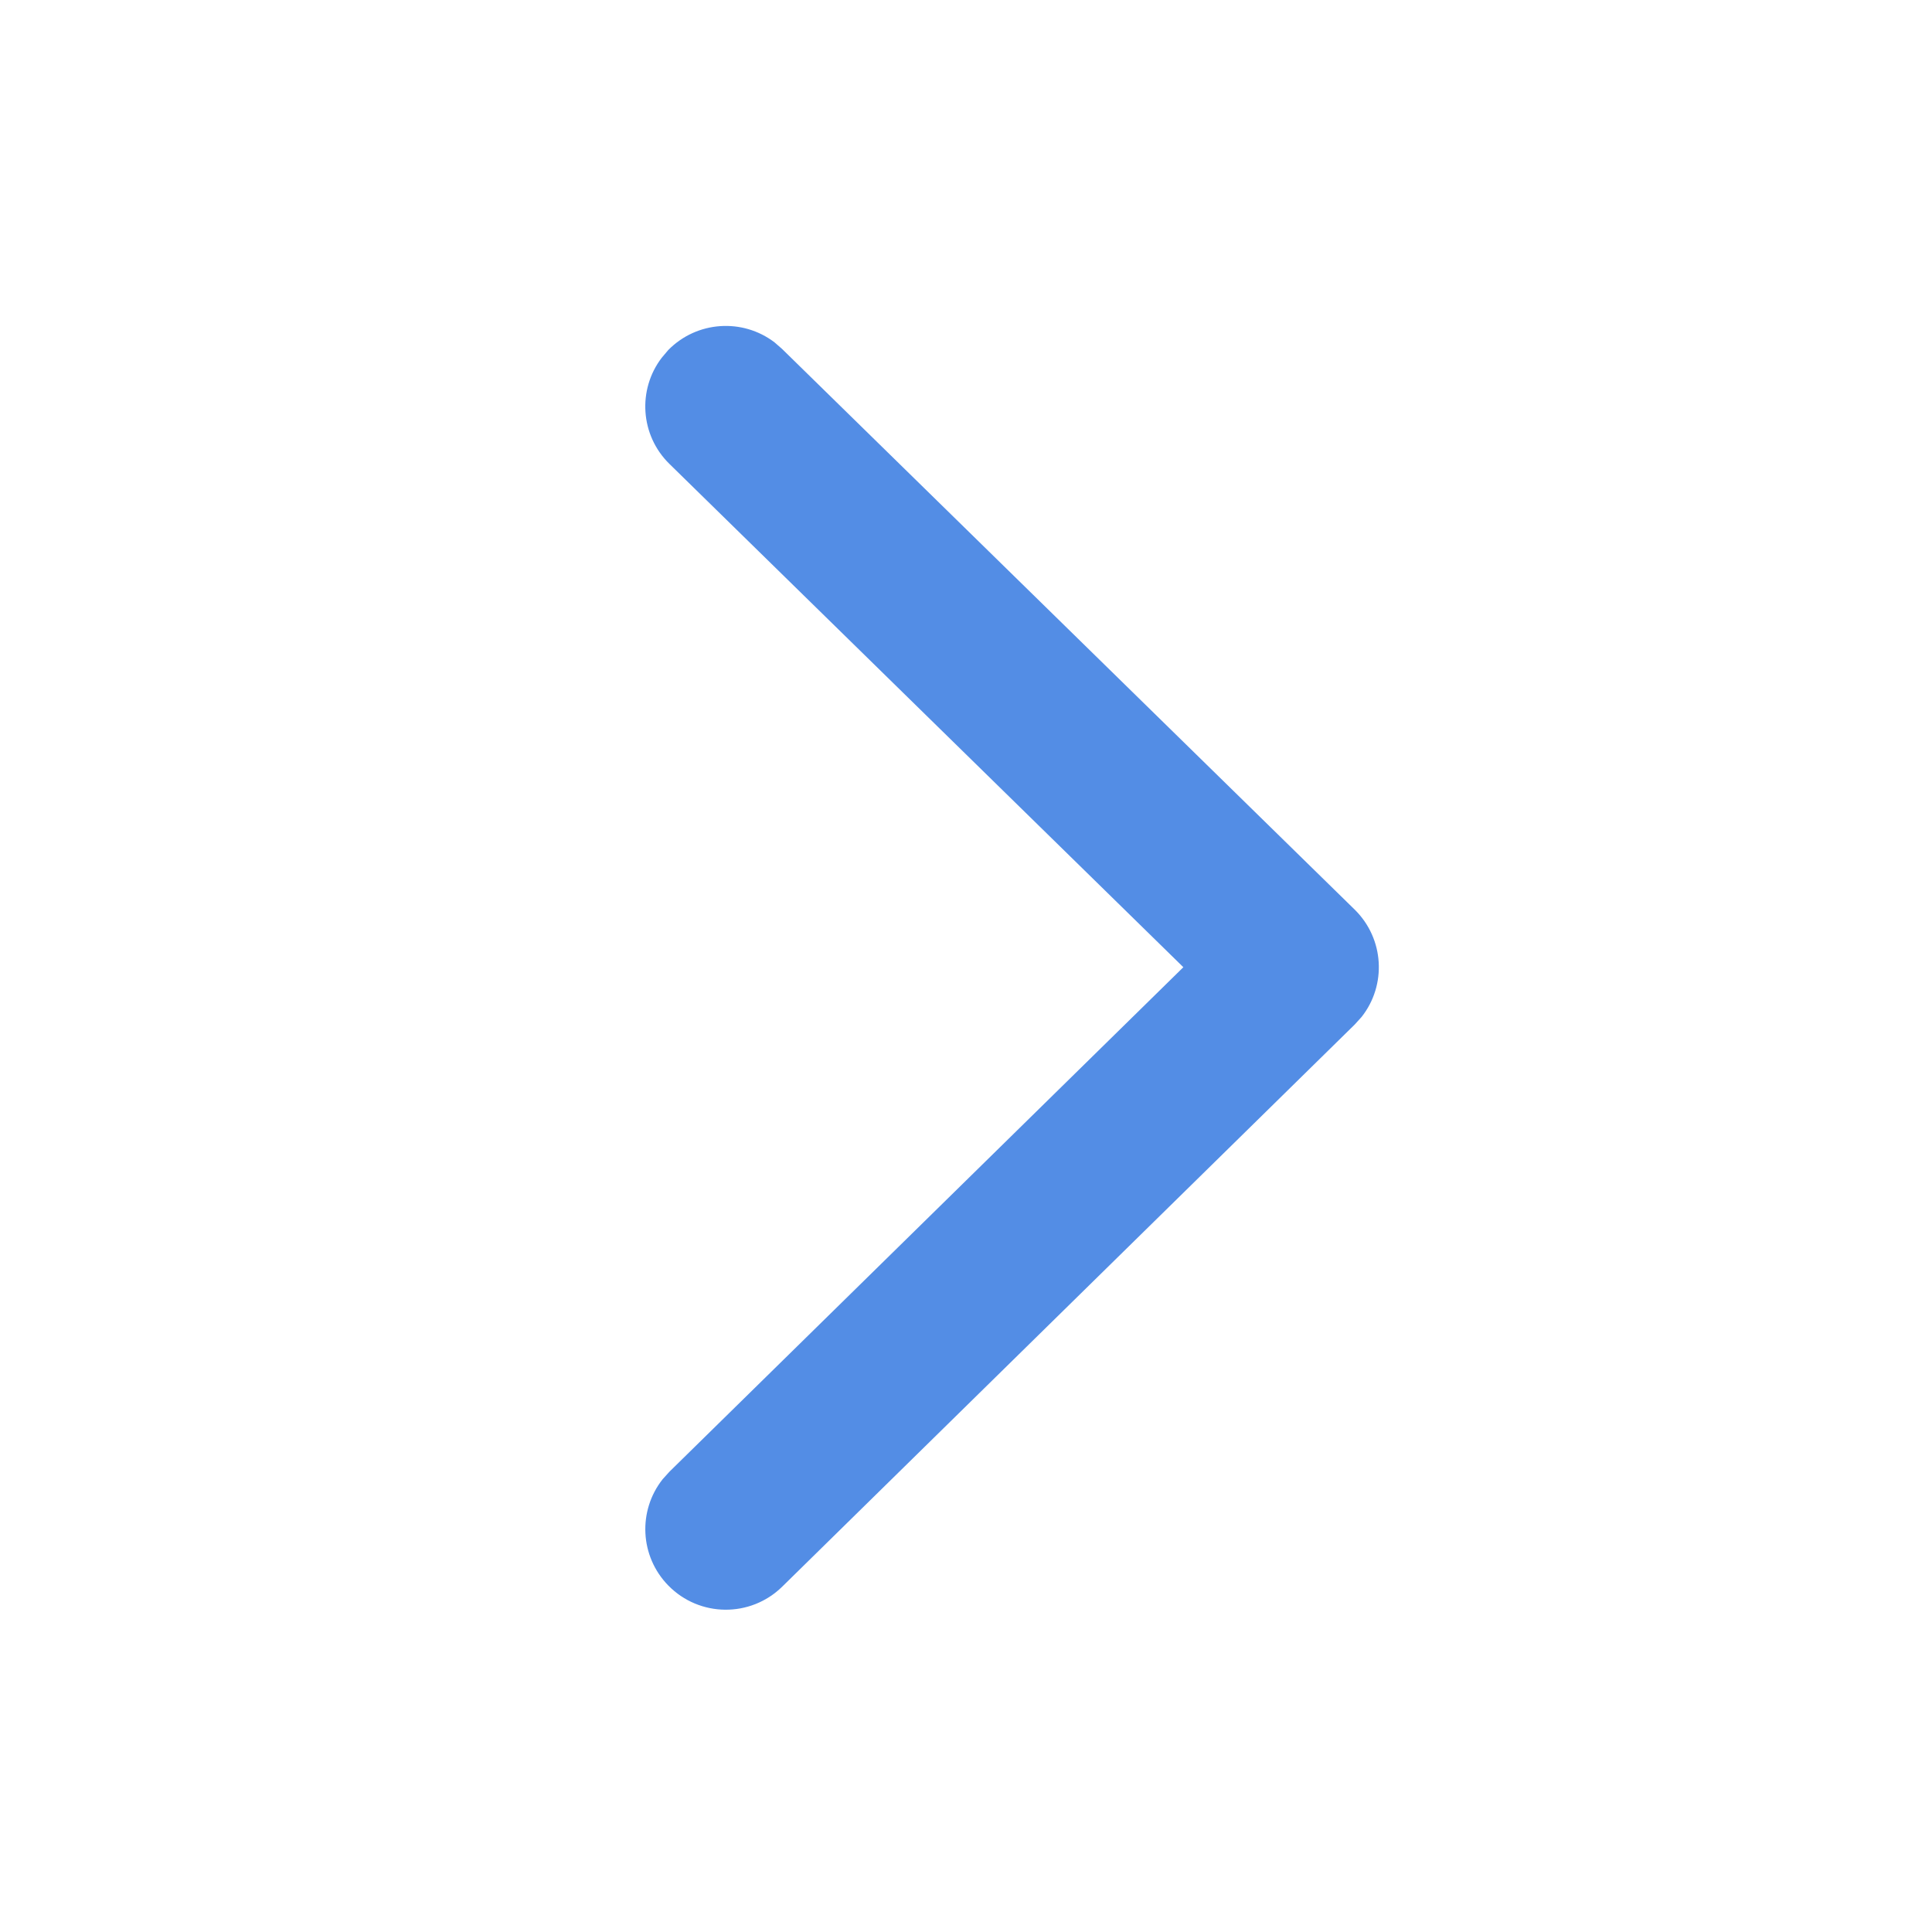 <svg xmlns="http://www.w3.org/2000/svg" xmlns:xlink="http://www.w3.org/1999/xlink" fill="none" version="1.1" width="16" height="16" viewBox="0 0 16 16"><g><g><path d="M5.534,2.899C5.772,2.657,6.15,2.634,6.414,2.835L6.477,2.89L11.219,7.533C11.465,7.775,11.484,8.159,11.276,8.422L11.219,8.485L6.478,13.14C6.215,13.398,5.793,13.394,5.535,13.131C5.297,12.888,5.282,12.51,5.488,12.25L5.544,12.188L9.8,8.01L5.544,3.842C5.301,3.604,5.279,3.226,5.48,2.963L5.534,2.899Z" fill="#538DE5" fill-opacity="1"/></g></g></svg>